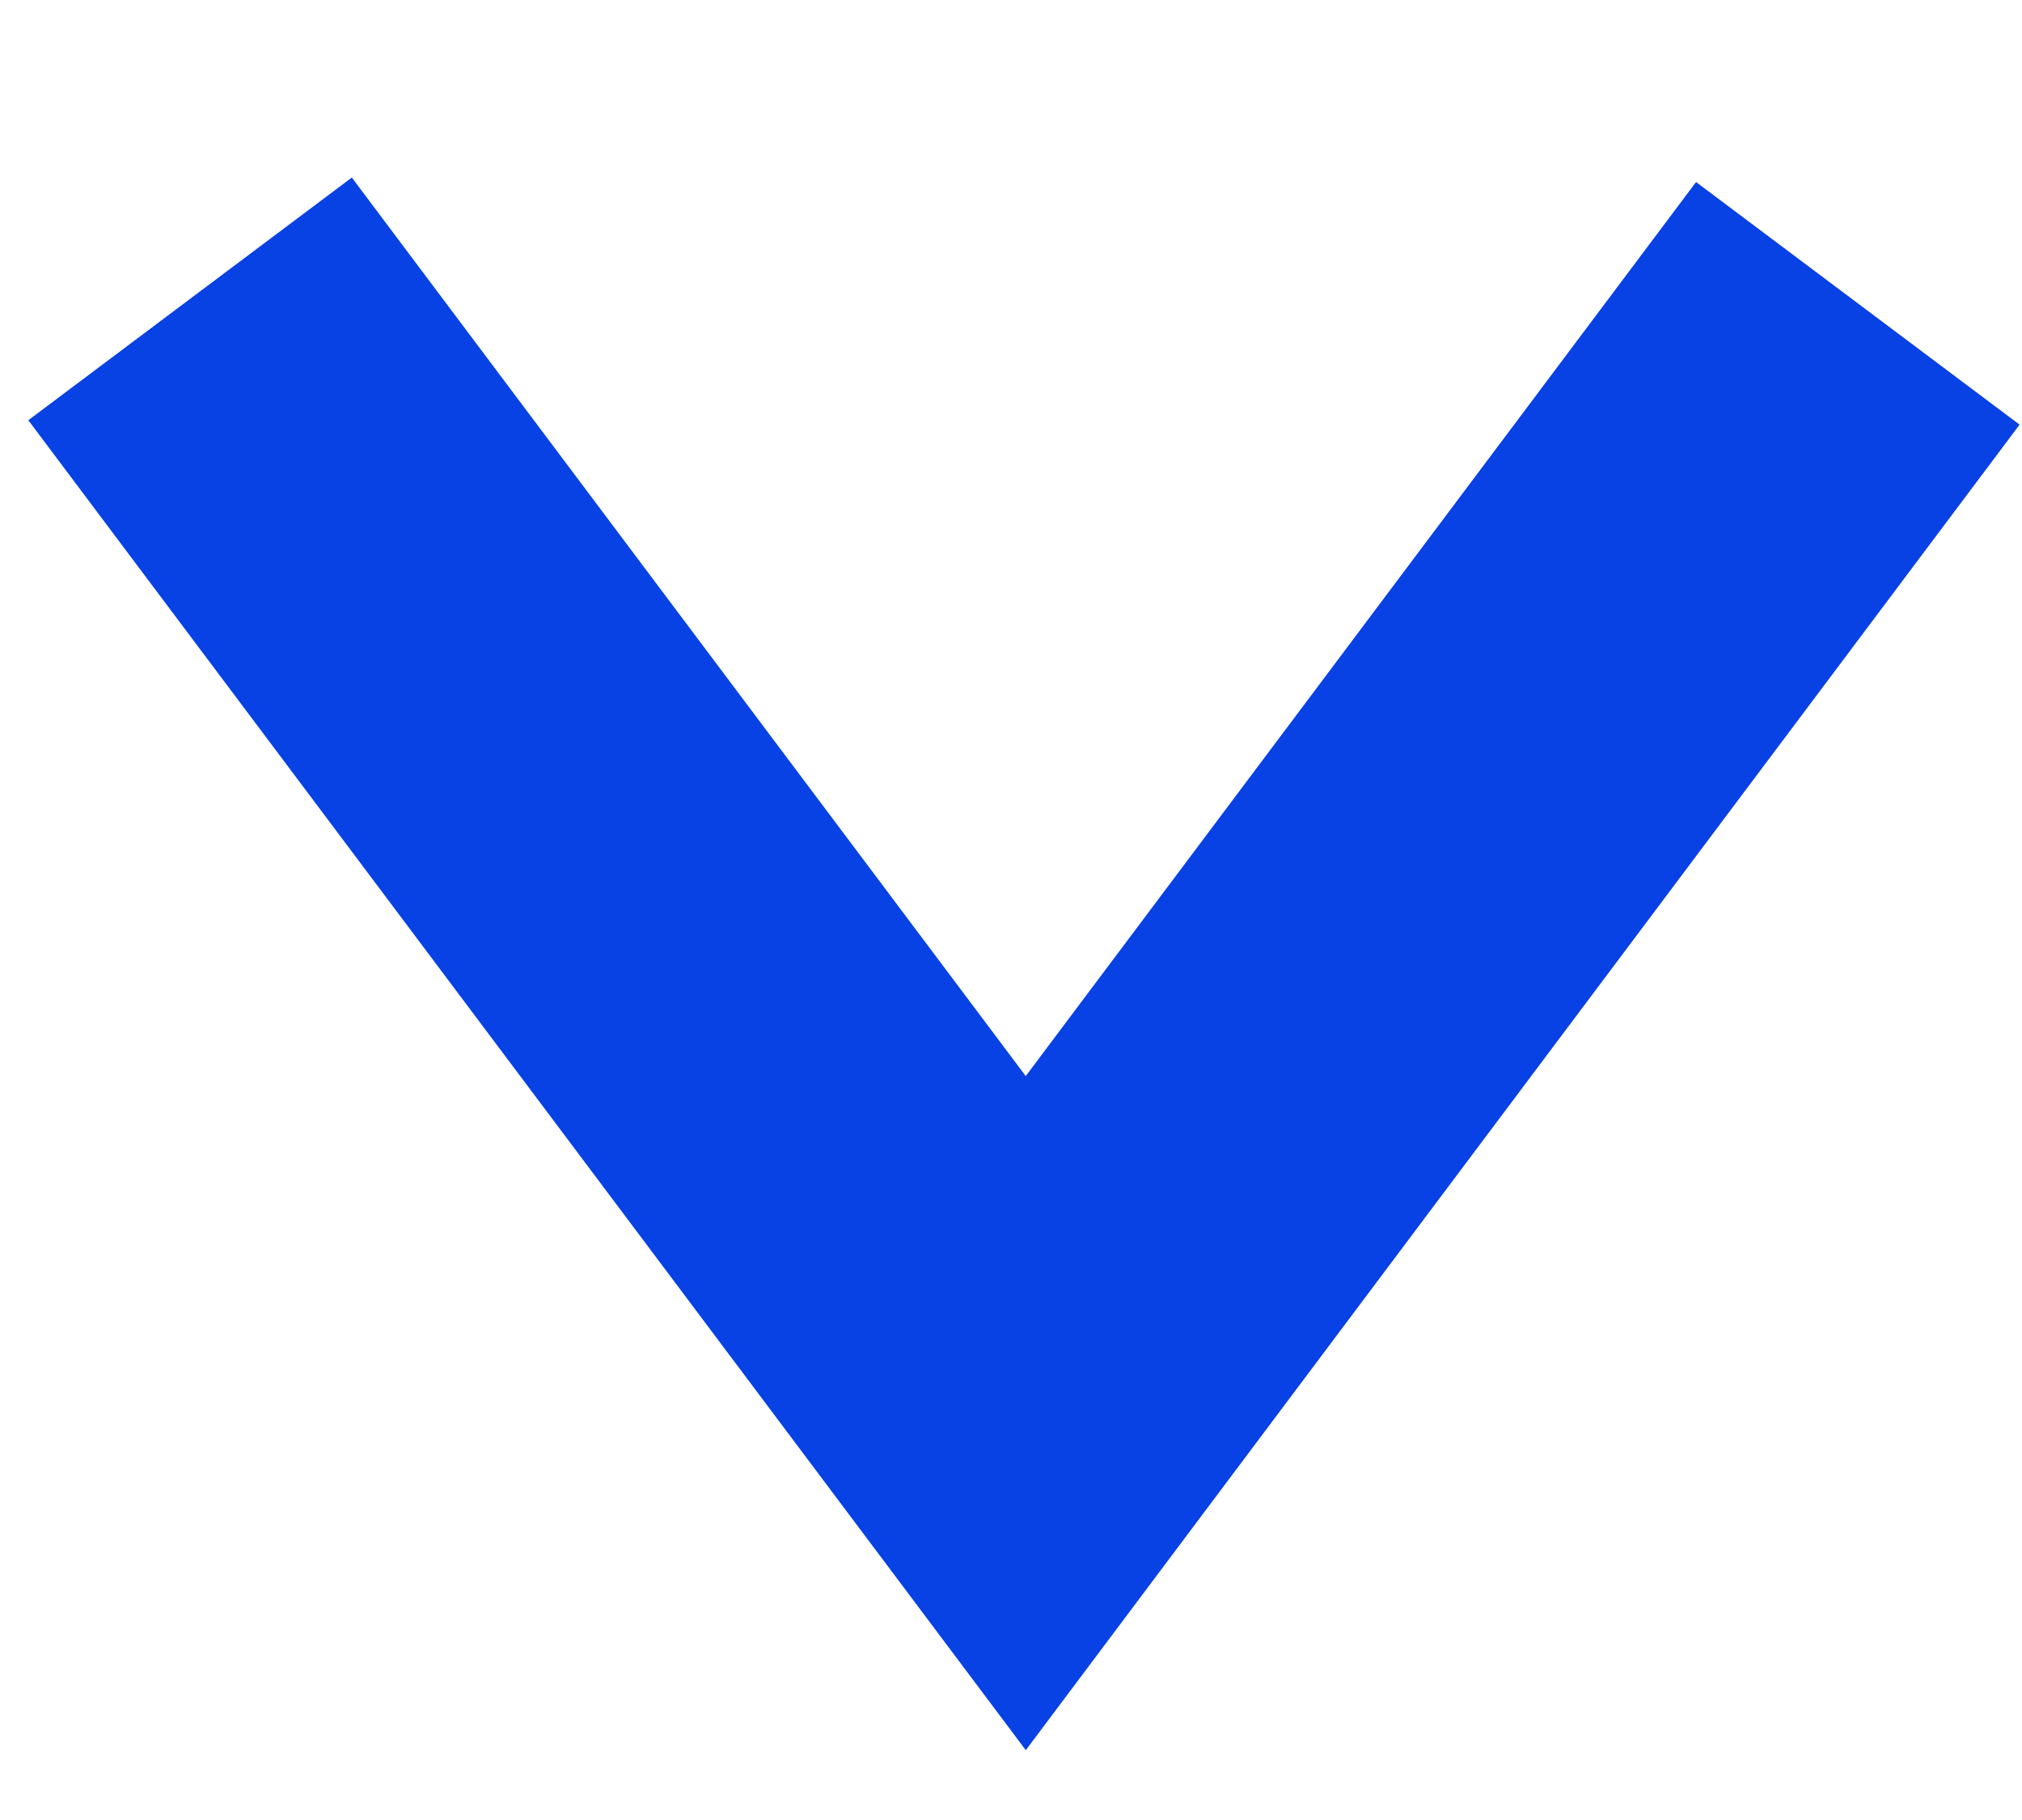 <svg width="10" height="9" viewBox="0 0 10 9" xmlns="http://www.w3.org/2000/svg"><title>Icon/Arrow/Down Copy</title><path d="M.94 1.478l4.133 5.51L9.188 1.5" stroke="#0841E4" stroke-width="2" fill="none" fill-rule="evenodd"/></svg>